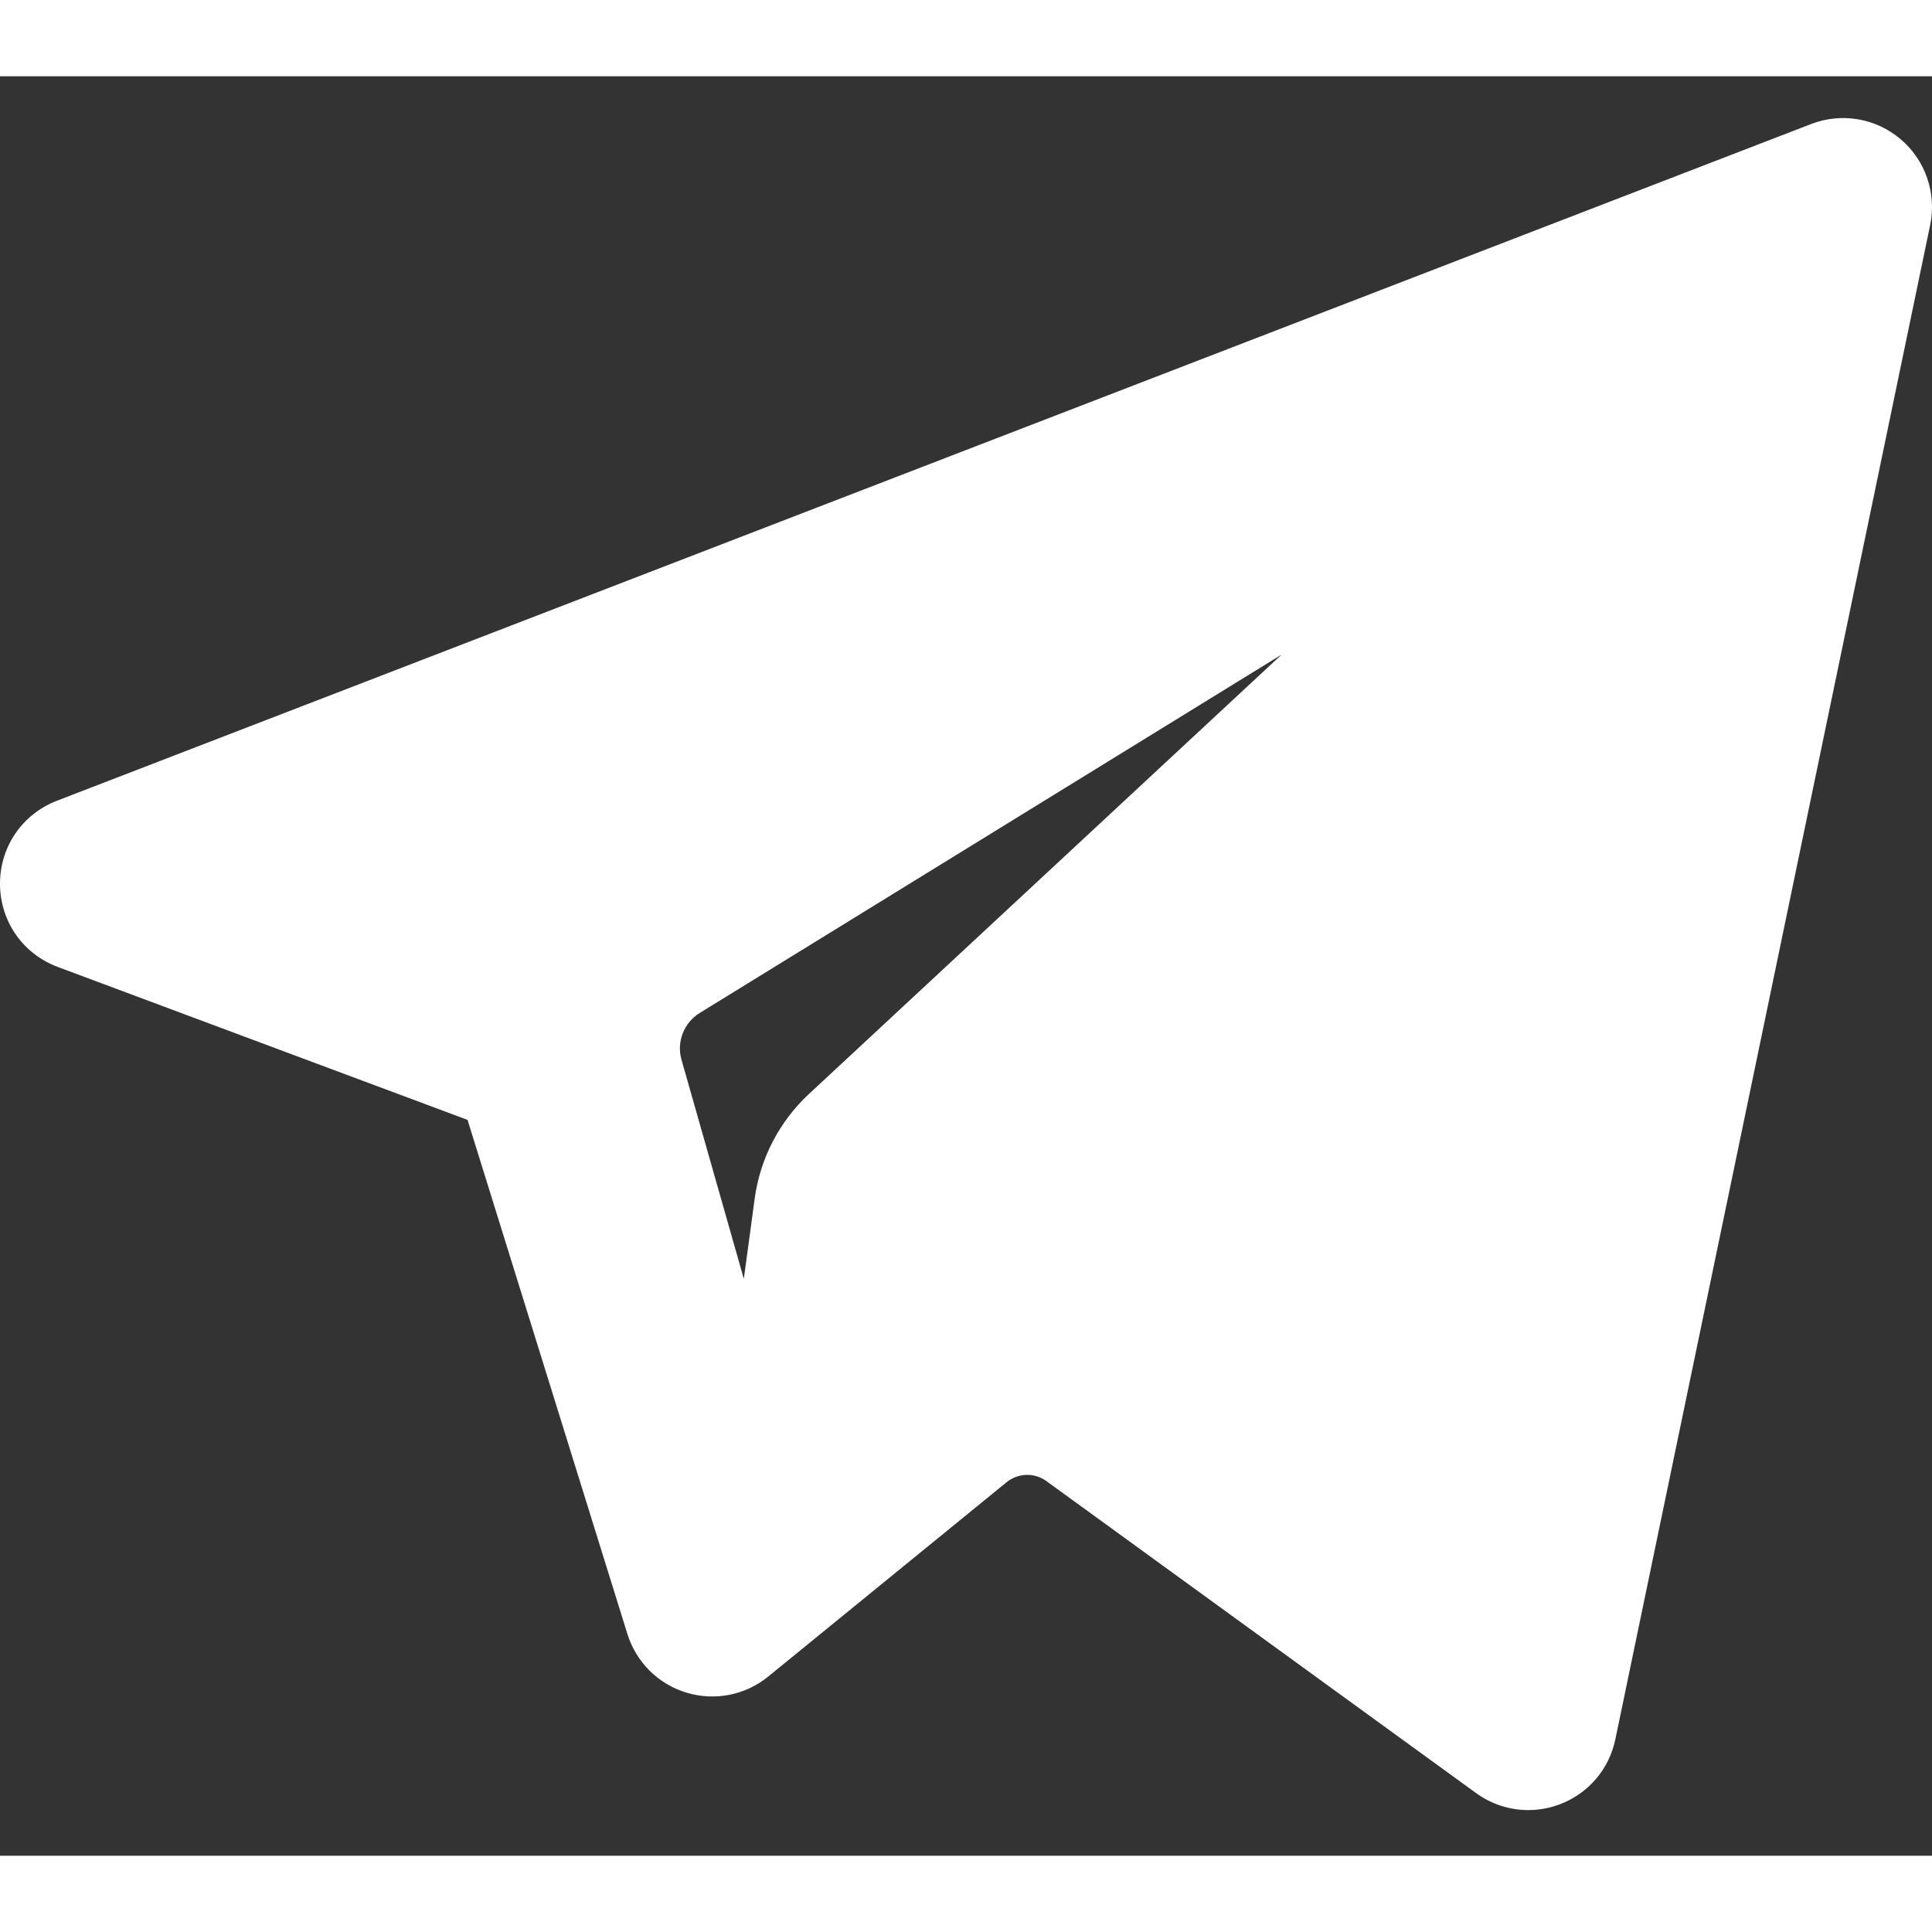 <svg width="32" height="32" viewBox="0 0 38 35" fill="none" xmlns="http://www.w3.org/2000/svg">
<rect x="0" y="0" width="38" height="35" fill="#333333" stroke="none"/>
<path d="M35.895 1.646L1.391 14.956C0.54 15.285 0.547 16.49 1.401 16.81L9.809 19.948L13.063 30.413C13.271 31.084 14.091 31.331 14.635 30.887L19.321 27.066C19.812 26.666 20.512 26.646 21.025 27.019L29.478 33.155C30.06 33.578 30.884 33.26 31.03 32.556L37.222 2.772C37.381 2.004 36.627 1.363 35.895 1.646ZM29.319 8.587L16.422 20.575C15.969 20.997 15.676 21.562 15.594 22.175L15.154 25.431C15.096 25.866 14.485 25.909 14.365 25.488L12.676 19.551C12.482 18.874 12.764 18.15 13.363 17.781L28.991 8.156C29.272 7.983 29.561 8.363 29.319 8.587Z" fill="white"/>
<path d="M30.059 34.102C29.696 34.102 29.337 33.989 29.033 33.768L20.581 27.631C20.346 27.46 20.024 27.47 19.799 27.653L15.113 31.473C14.664 31.841 14.062 31.961 13.506 31.793C12.948 31.626 12.513 31.194 12.34 30.638L9.196 20.527L1.137 17.519C0.449 17.262 0.004 16.622 2.06192e-05 15.889C-0.003 15.157 0.436 14.514 1.119 14.25L35.623 0.939C36.22 0.709 36.894 0.823 37.382 1.237C37.871 1.651 38.093 2.298 37.964 2.925L31.772 32.71C31.651 33.293 31.247 33.769 30.691 33.984C30.486 34.063 30.271 34.102 30.059 34.102ZM20.205 25.995C20.648 25.995 21.093 26.132 21.47 26.406L29.923 32.543C30.013 32.608 30.101 32.589 30.145 32.572C30.189 32.555 30.267 32.51 30.289 32.402L36.481 2.618C36.506 2.5 36.443 2.425 36.403 2.392C36.364 2.358 36.281 2.308 36.169 2.352C36.168 2.352 36.168 2.352 36.168 2.352L1.664 15.662C1.54 15.711 1.514 15.808 1.514 15.882C1.514 15.956 1.541 16.054 1.667 16.101L10.073 19.239C10.293 19.321 10.462 19.5 10.532 19.723L13.786 30.189C13.818 30.292 13.897 30.33 13.942 30.343C13.986 30.357 14.072 30.369 14.156 30.301L18.843 26.479C19.238 26.157 19.721 25.995 20.205 25.995ZM14.751 26.538C14.233 26.538 13.782 26.202 13.638 25.695L11.948 19.758C11.663 18.761 12.082 17.682 12.966 17.136L28.594 7.511C29.048 7.232 29.633 7.341 29.954 7.765C30.276 8.188 30.224 8.78 29.834 9.141L16.938 21.13C16.614 21.431 16.403 21.838 16.344 22.276L15.905 25.532C15.831 26.082 15.392 26.495 14.838 26.535C14.809 26.537 14.78 26.538 14.751 26.538ZM25.209 11.374L13.761 18.425C13.451 18.616 13.304 18.994 13.404 19.343L14.63 23.653L14.844 22.074C14.95 21.289 15.327 20.561 15.907 20.021L25.209 11.374Z" fill="white"/>
<path d="M31.452 19.203C31.399 19.203 31.345 19.197 31.291 19.185C30.882 19.097 30.623 18.694 30.712 18.285L30.827 17.755C30.916 17.346 31.319 17.087 31.727 17.176C32.136 17.265 32.395 17.668 32.306 18.076L32.191 18.606C32.114 18.961 31.801 19.203 31.452 19.203Z" fill="white"/>
<path d="M29.069 30.179C29.016 30.179 28.962 30.173 28.908 30.162C28.499 30.073 28.24 29.67 28.328 29.261L30.07 21.242C30.158 20.833 30.561 20.574 30.97 20.663C31.378 20.751 31.638 21.154 31.549 21.563L29.808 29.582C29.731 29.937 29.417 30.179 29.069 30.179Z" fill="white"/>
</svg>
